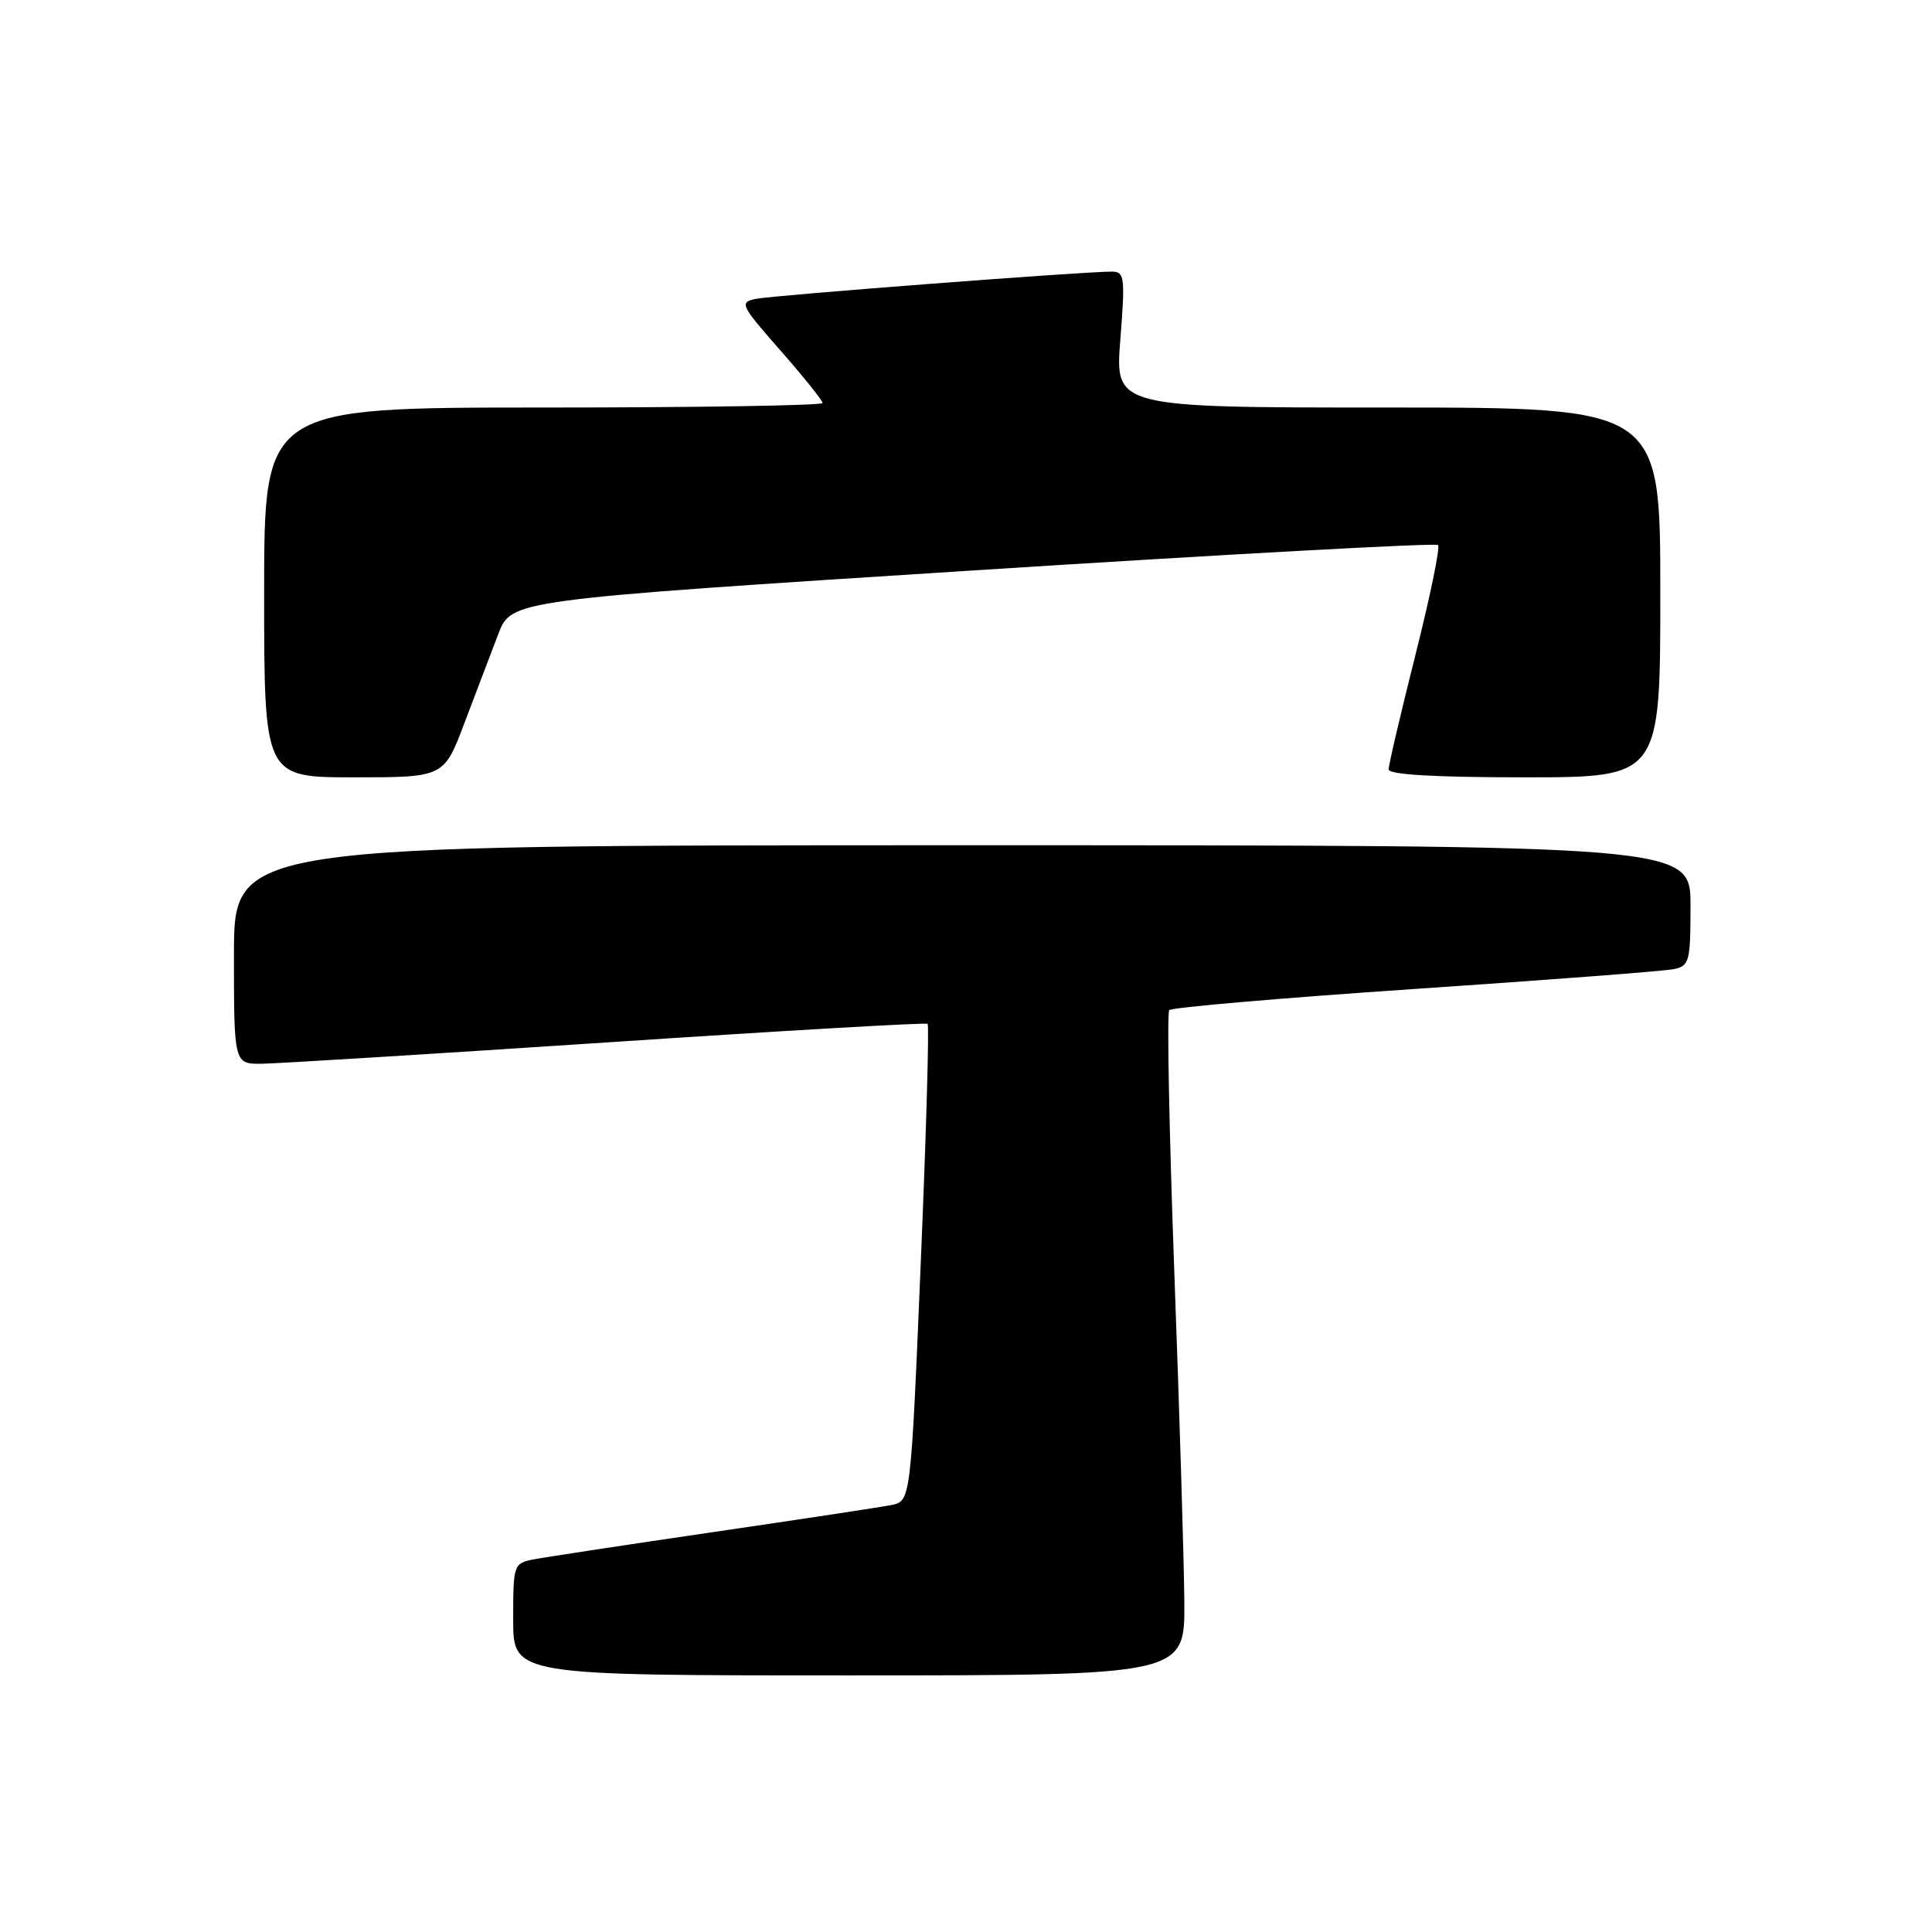 <?xml version="1.0" encoding="UTF-8" standalone="no"?>
<!DOCTYPE svg PUBLIC "-//W3C//DTD SVG 1.1//EN" "http://www.w3.org/Graphics/SVG/1.1/DTD/svg11.dtd" >
<svg xmlns="http://www.w3.org/2000/svg" xmlns:xlink="http://www.w3.org/1999/xlink" version="1.1" viewBox="0 0 256 256">
 <g >
 <path fill="currentColor"
d=" M 156.93 212.25 C 156.89 206.89 156.29 187.20 155.60 168.50 C 154.92 149.80 154.61 134.21 154.93 133.85 C 155.24 133.49 169.90 132.23 187.50 131.04 C 205.10 129.85 220.51 128.68 221.75 128.42 C 223.86 127.99 224.00 127.45 224.00 119.98 C 224.00 112.00 224.00 112.00 127.50 112.00 C 31.00 112.00 31.00 112.00 31.00 126.50 C 31.00 141.00 31.00 141.00 34.75 140.95 C 36.81 140.92 57.40 139.65 80.50 138.12 C 103.60 136.58 122.68 135.48 122.91 135.66 C 123.14 135.84 122.73 150.14 122.00 167.45 C 120.68 198.91 120.68 198.91 118.09 199.43 C 116.67 199.71 106.05 201.32 94.50 203.01 C 82.95 204.70 72.26 206.33 70.75 206.62 C 68.05 207.15 68.00 207.28 68.00 214.58 C 68.00 222.00 68.00 222.00 112.50 222.00 C 157.00 222.00 157.00 222.00 156.93 212.25 Z  M 61.56 95.75 C 63.07 91.76 65.08 86.47 66.03 84.00 C 67.76 79.50 67.76 79.50 128.89 75.59 C 162.51 73.44 190.26 71.92 190.55 72.22 C 190.85 72.51 189.49 79.09 187.54 86.83 C 185.59 94.57 184.00 101.37 184.00 101.95 C 184.00 102.64 190.09 103.00 202.00 103.00 C 220.00 103.00 220.00 103.00 220.00 78.50 C 220.00 54.00 220.00 54.00 183.87 54.00 C 147.74 54.00 147.74 54.00 148.45 45.00 C 149.10 36.70 149.01 36.00 147.33 35.99 C 143.69 35.97 102.44 39.13 100.16 39.60 C 97.94 40.06 98.11 40.40 103.41 46.44 C 106.49 49.94 109.00 53.08 109.00 53.40 C 109.00 53.73 92.35 54.00 72.00 54.00 C 35.00 54.00 35.00 54.00 35.00 78.50 C 35.00 103.00 35.00 103.00 46.91 103.00 C 58.83 103.00 58.83 103.00 61.56 95.75 Z "/>
</g>
</svg>